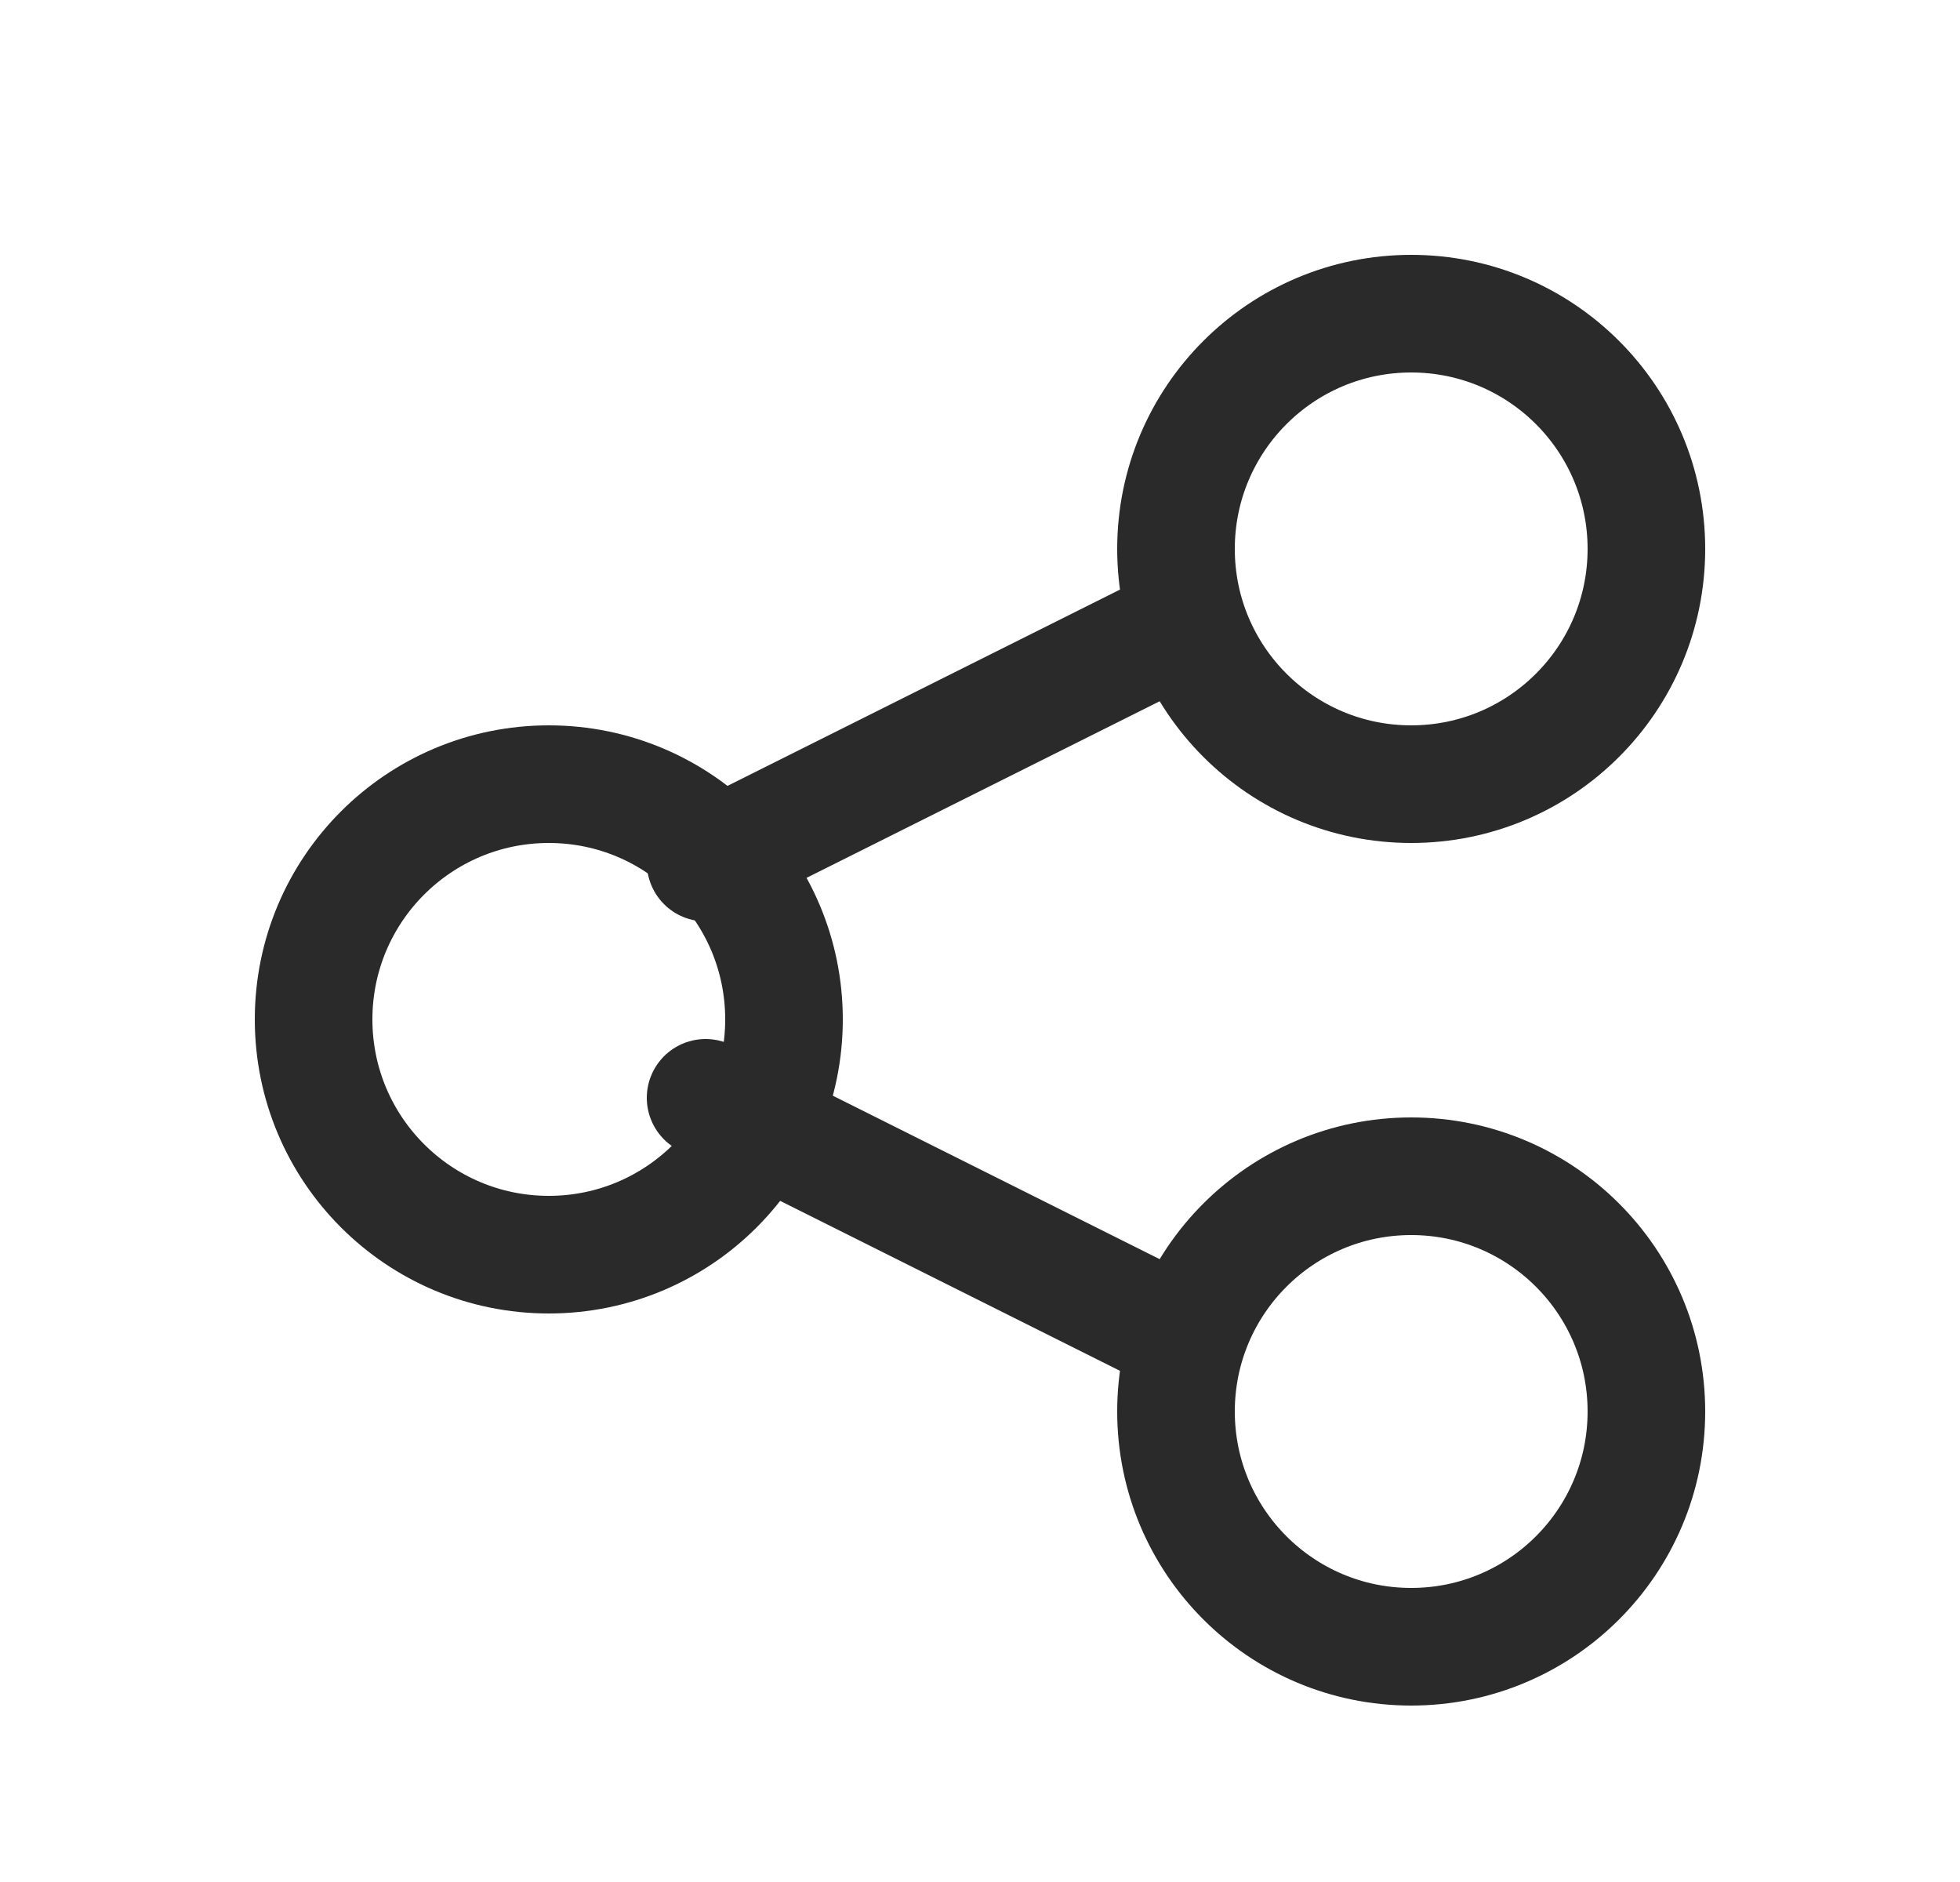 <svg width="25" height="24" viewBox="0 0 25 24" fill="none" xmlns="http://www.w3.org/2000/svg">
<mask id="mask0_115_1495" style="mask-type:luminance" maskUnits="userSpaceOnUse" x="1" y="0" width="24" height="24">
<path d="M25 0H1V24H25V0Z" fill="white"/>
</mask>
<g mask="url(#mask0_115_1495)">
<path d="M15 8L9 11" stroke="#2A2A2A" stroke-width="1.5" stroke-linecap="round" stroke-linejoin="round"/>
<path d="M15 17L9 14" stroke="#2A2A2A" stroke-width="1.5" stroke-linecap="round" stroke-linejoin="round"/>
<path d="M7 16C8.657 16 10 14.657 10 13C10 11.343 8.657 10 7 10C5.343 10 4 11.343 4 13C4 14.657 5.343 16 7 16Z" stroke="#2A2A2A" stroke-width="1.5" stroke-linecap="round" stroke-linejoin="round"/>
<path d="M18 10C19.657 10 21 8.657 21 7C21 5.343 19.657 4 18 4C16.343 4 15 5.343 15 7C15 8.657 16.343 10 18 10Z" stroke="#2A2A2A" stroke-width="1.5" stroke-linecap="round" stroke-linejoin="round"/>
<path d="M18 21C19.657 21 21 19.657 21 18C21 16.343 19.657 15 18 15C16.343 15 15 16.343 15 18C15 19.657 16.343 21 18 21Z" stroke="#2A2A2A" stroke-width="1.5" stroke-linecap="round" stroke-linejoin="round"/>
</g>
</svg>
